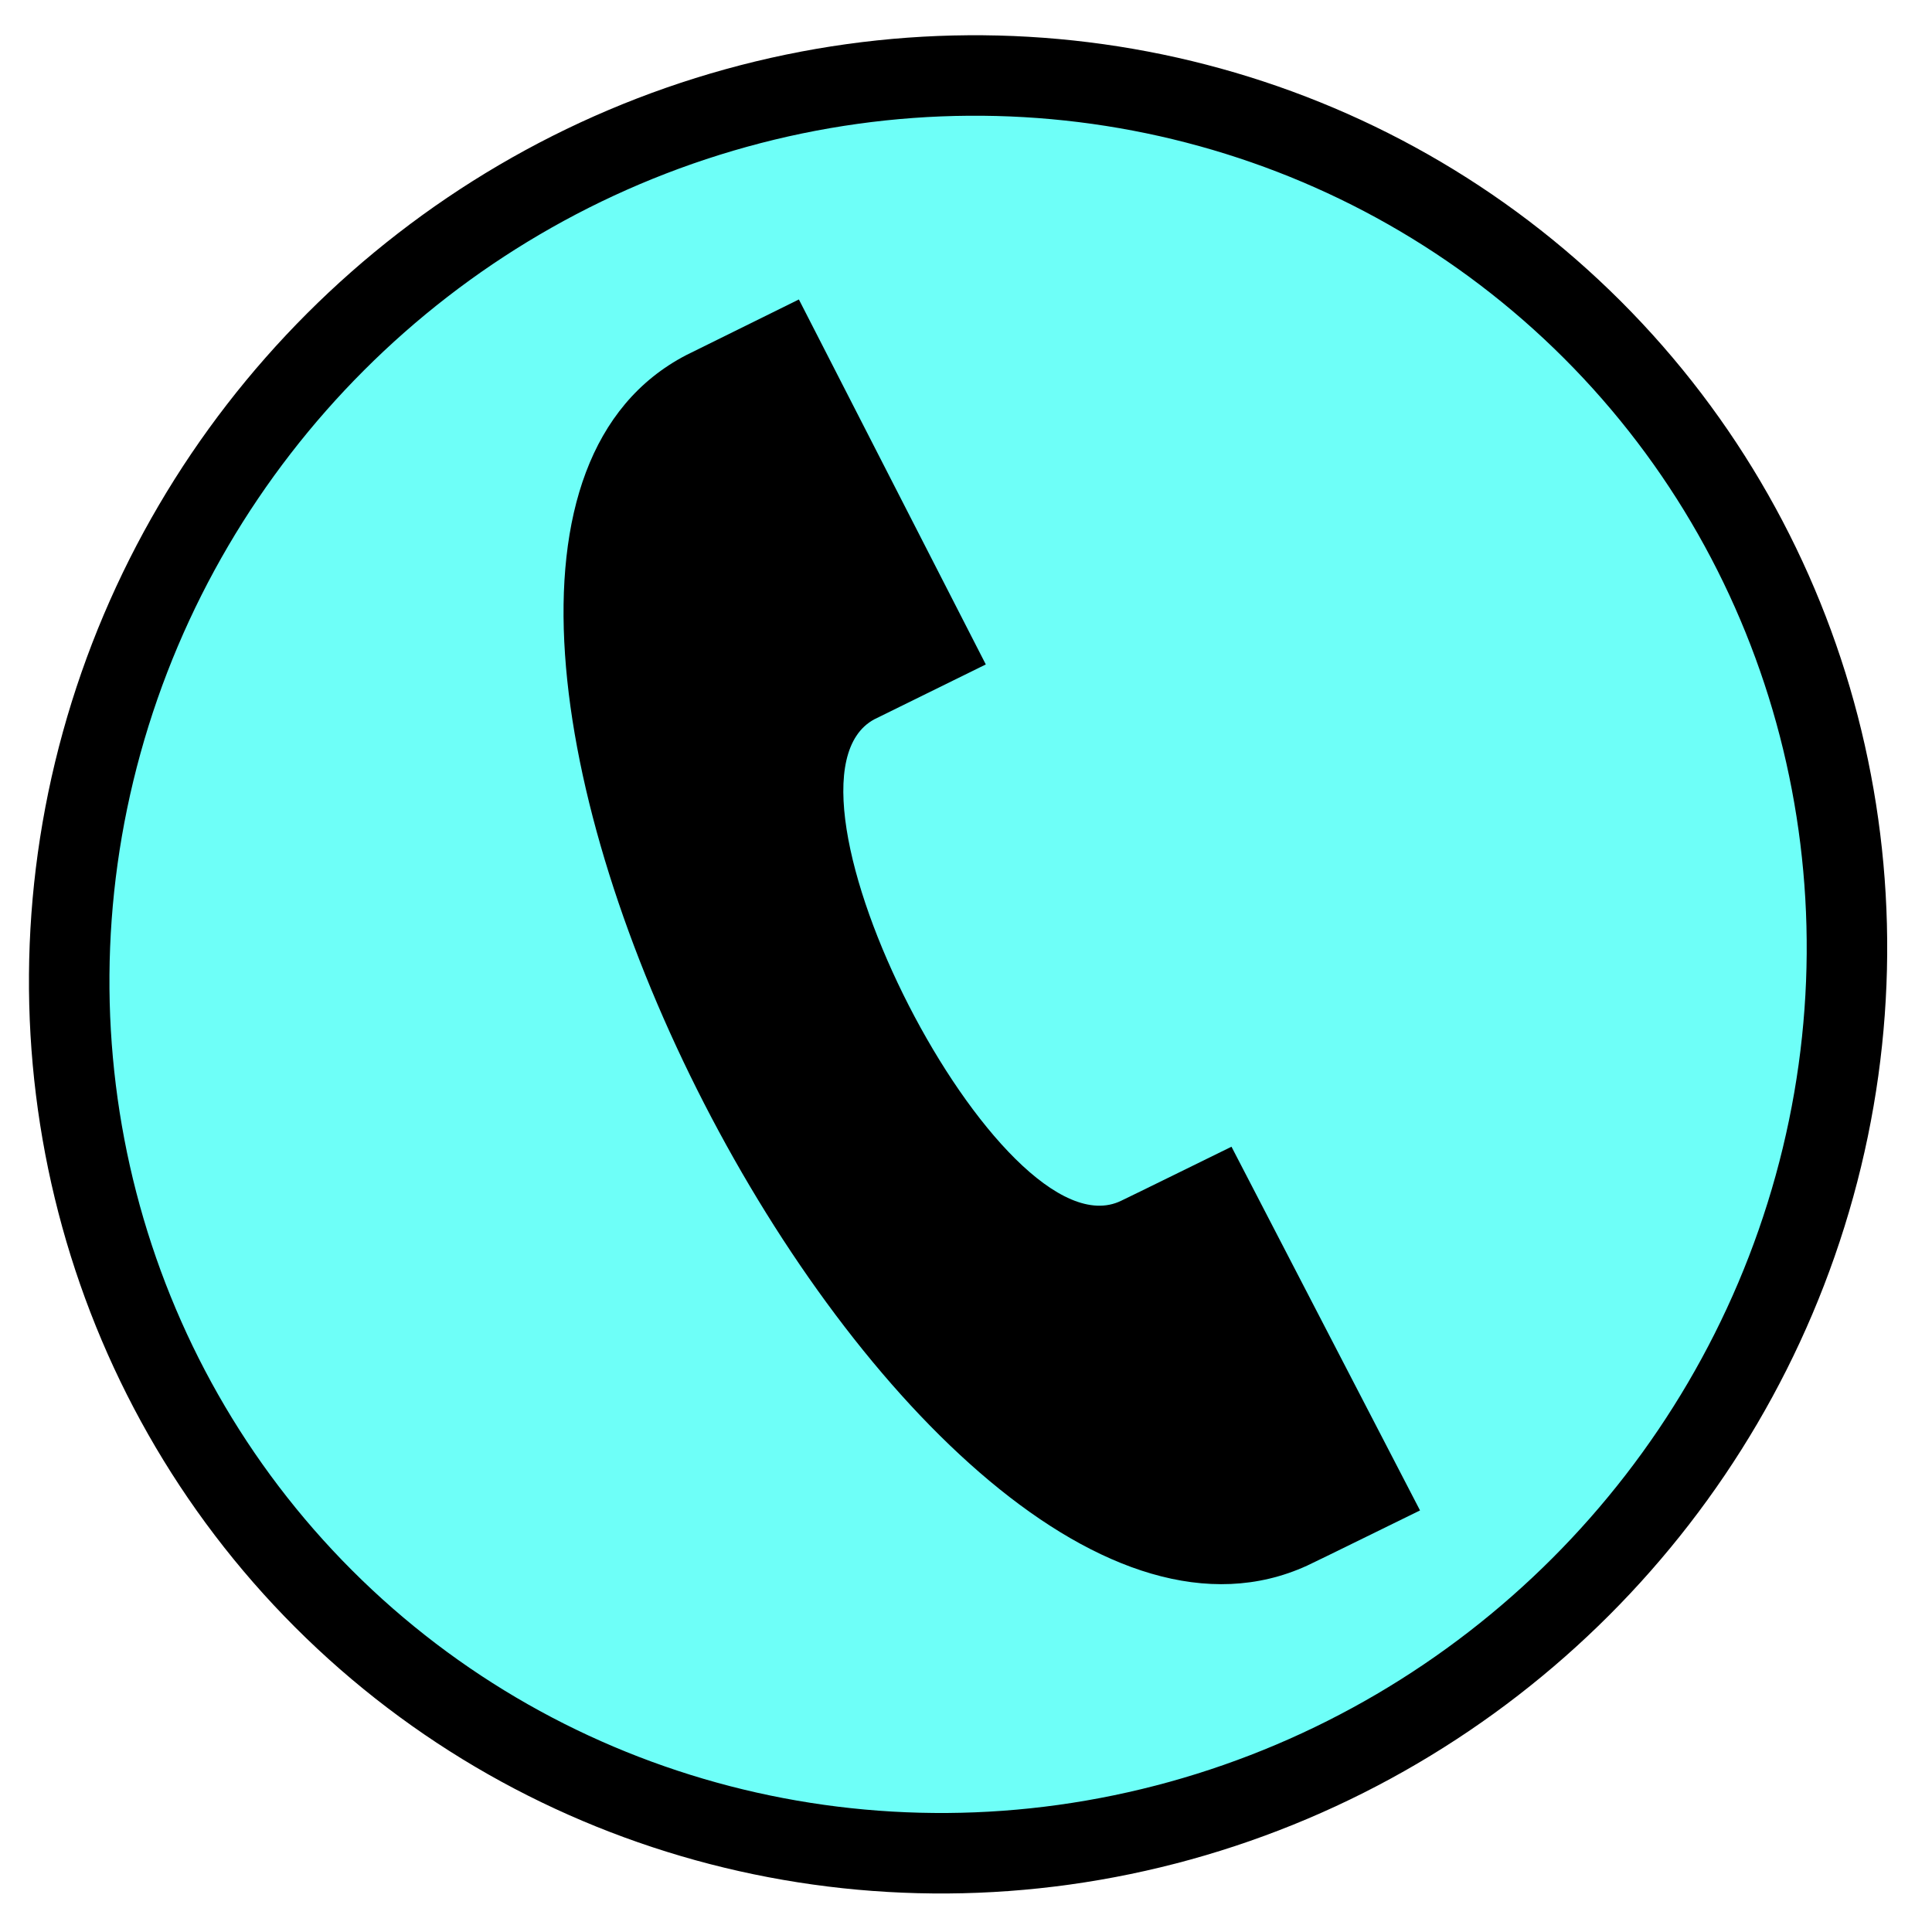 <?xml version="1.0" encoding="utf-8"?>
<svg width="24" height="24" viewBox="0 0 24 24" xmlns="http://www.w3.org/2000/svg">
  <ellipse style="stroke: rgb(0, 0, 0); fill: rgb(110, 255, 248);" transform="matrix(-0.707, 0.707, -0.707, -0.707, 19.311, 13.89)" cx="3.889" cy="6.591" rx="11.148" ry="10.938"/>
  <path d="M 17.64 18.763 L 15.298 14.245 C 15.293 14.247 13.986 14.89 13.926 14.917 C 12.436 15.638 9.405 9.717 10.862 8.935 L 12.246 8.254 L 9.924 3.72 L 8.523 4.412 C 3.734 6.909 11.337 21.689 16.237 19.449 C 16.318 19.413 17.634 18.765 17.64 18.763 Z"/>
</svg>